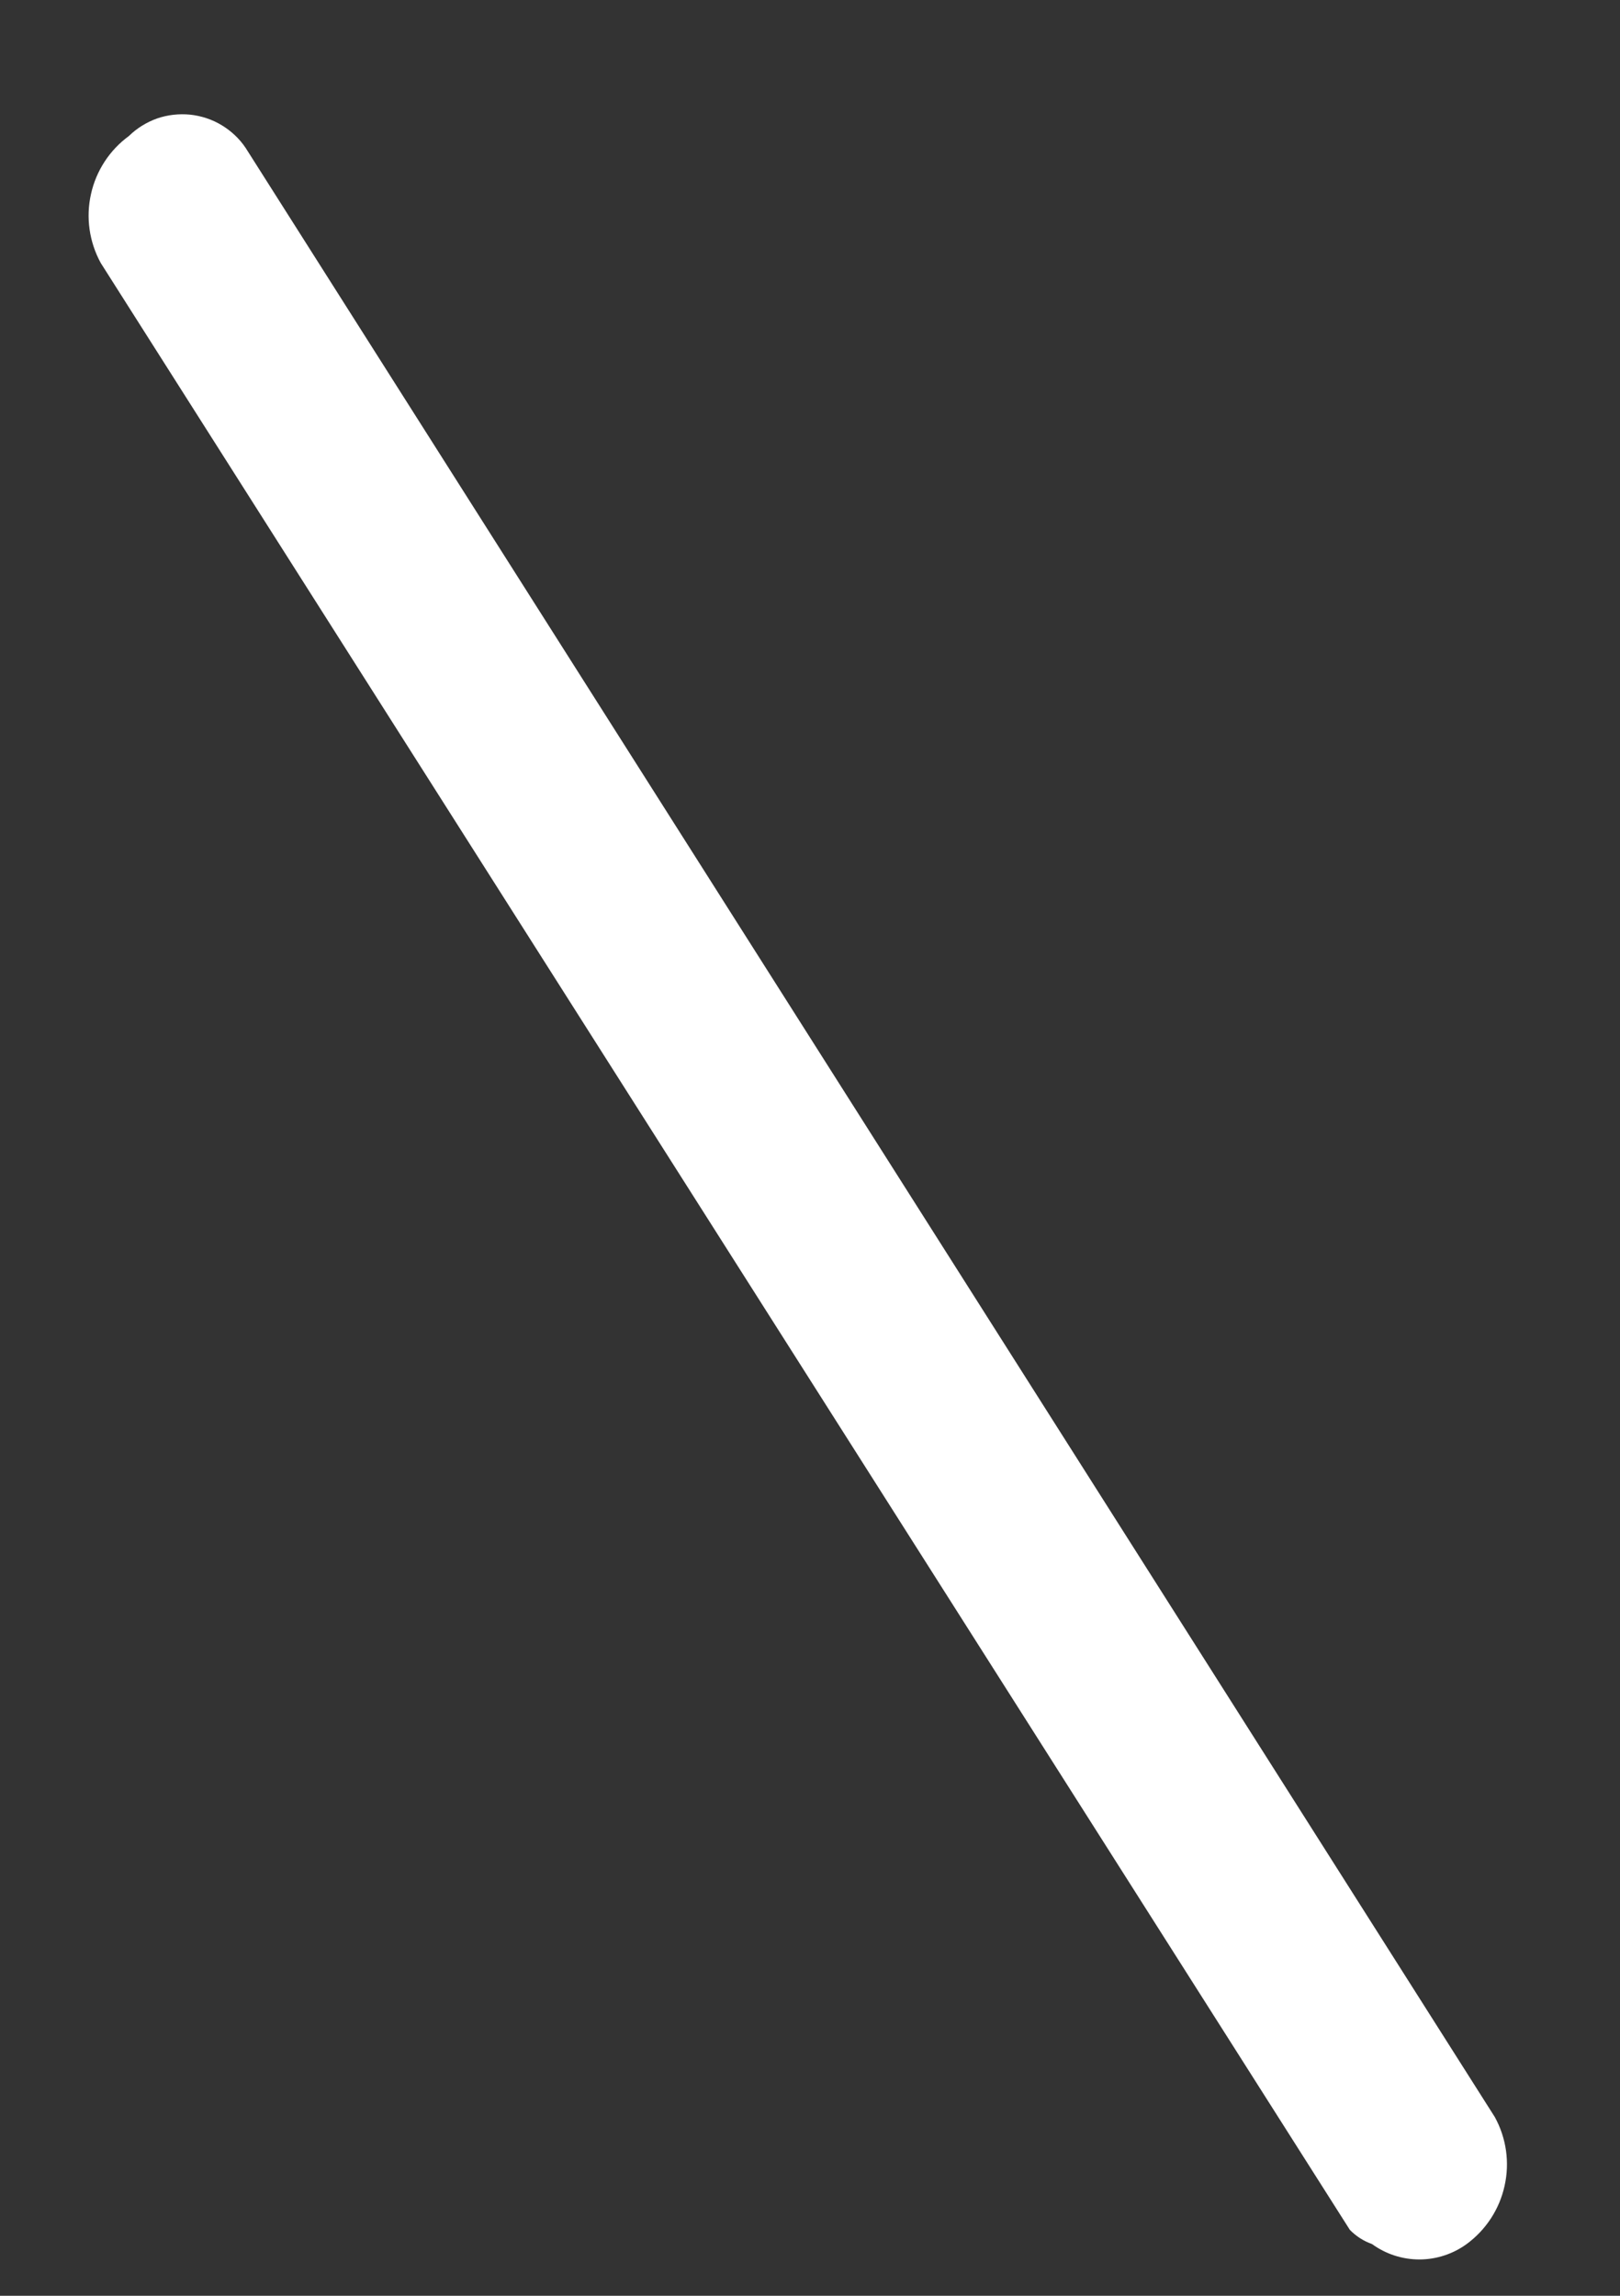 <svg width="12" height="17" viewBox="0 0 12 17" fill="none" xmlns="http://www.w3.org/2000/svg">
<rect x="0" y="0" width="12" height="17" fill="#333333" stroke="none"/>
<path d="M10.163 16.617C10.265 16.691 10.387 16.731 10.514 16.731C10.639 16.731 10.762 16.691 10.864 16.617C11.007 16.512 11.107 16.359 11.145 16.186C11.184 16.013 11.158 15.832 11.073 15.677L1.82 1.096C1.774 1.027 1.713 0.97 1.642 0.927C1.571 0.884 1.491 0.858 1.409 0.849C1.326 0.841 1.243 0.85 1.164 0.877C1.086 0.905 1.014 0.949 0.955 1.007C0.812 1.111 0.712 1.265 0.674 1.437C0.635 1.61 0.661 1.791 0.746 1.947L9.999 16.512C10.045 16.559 10.101 16.595 10.163 16.617Z" fill="white"/>
</svg>
